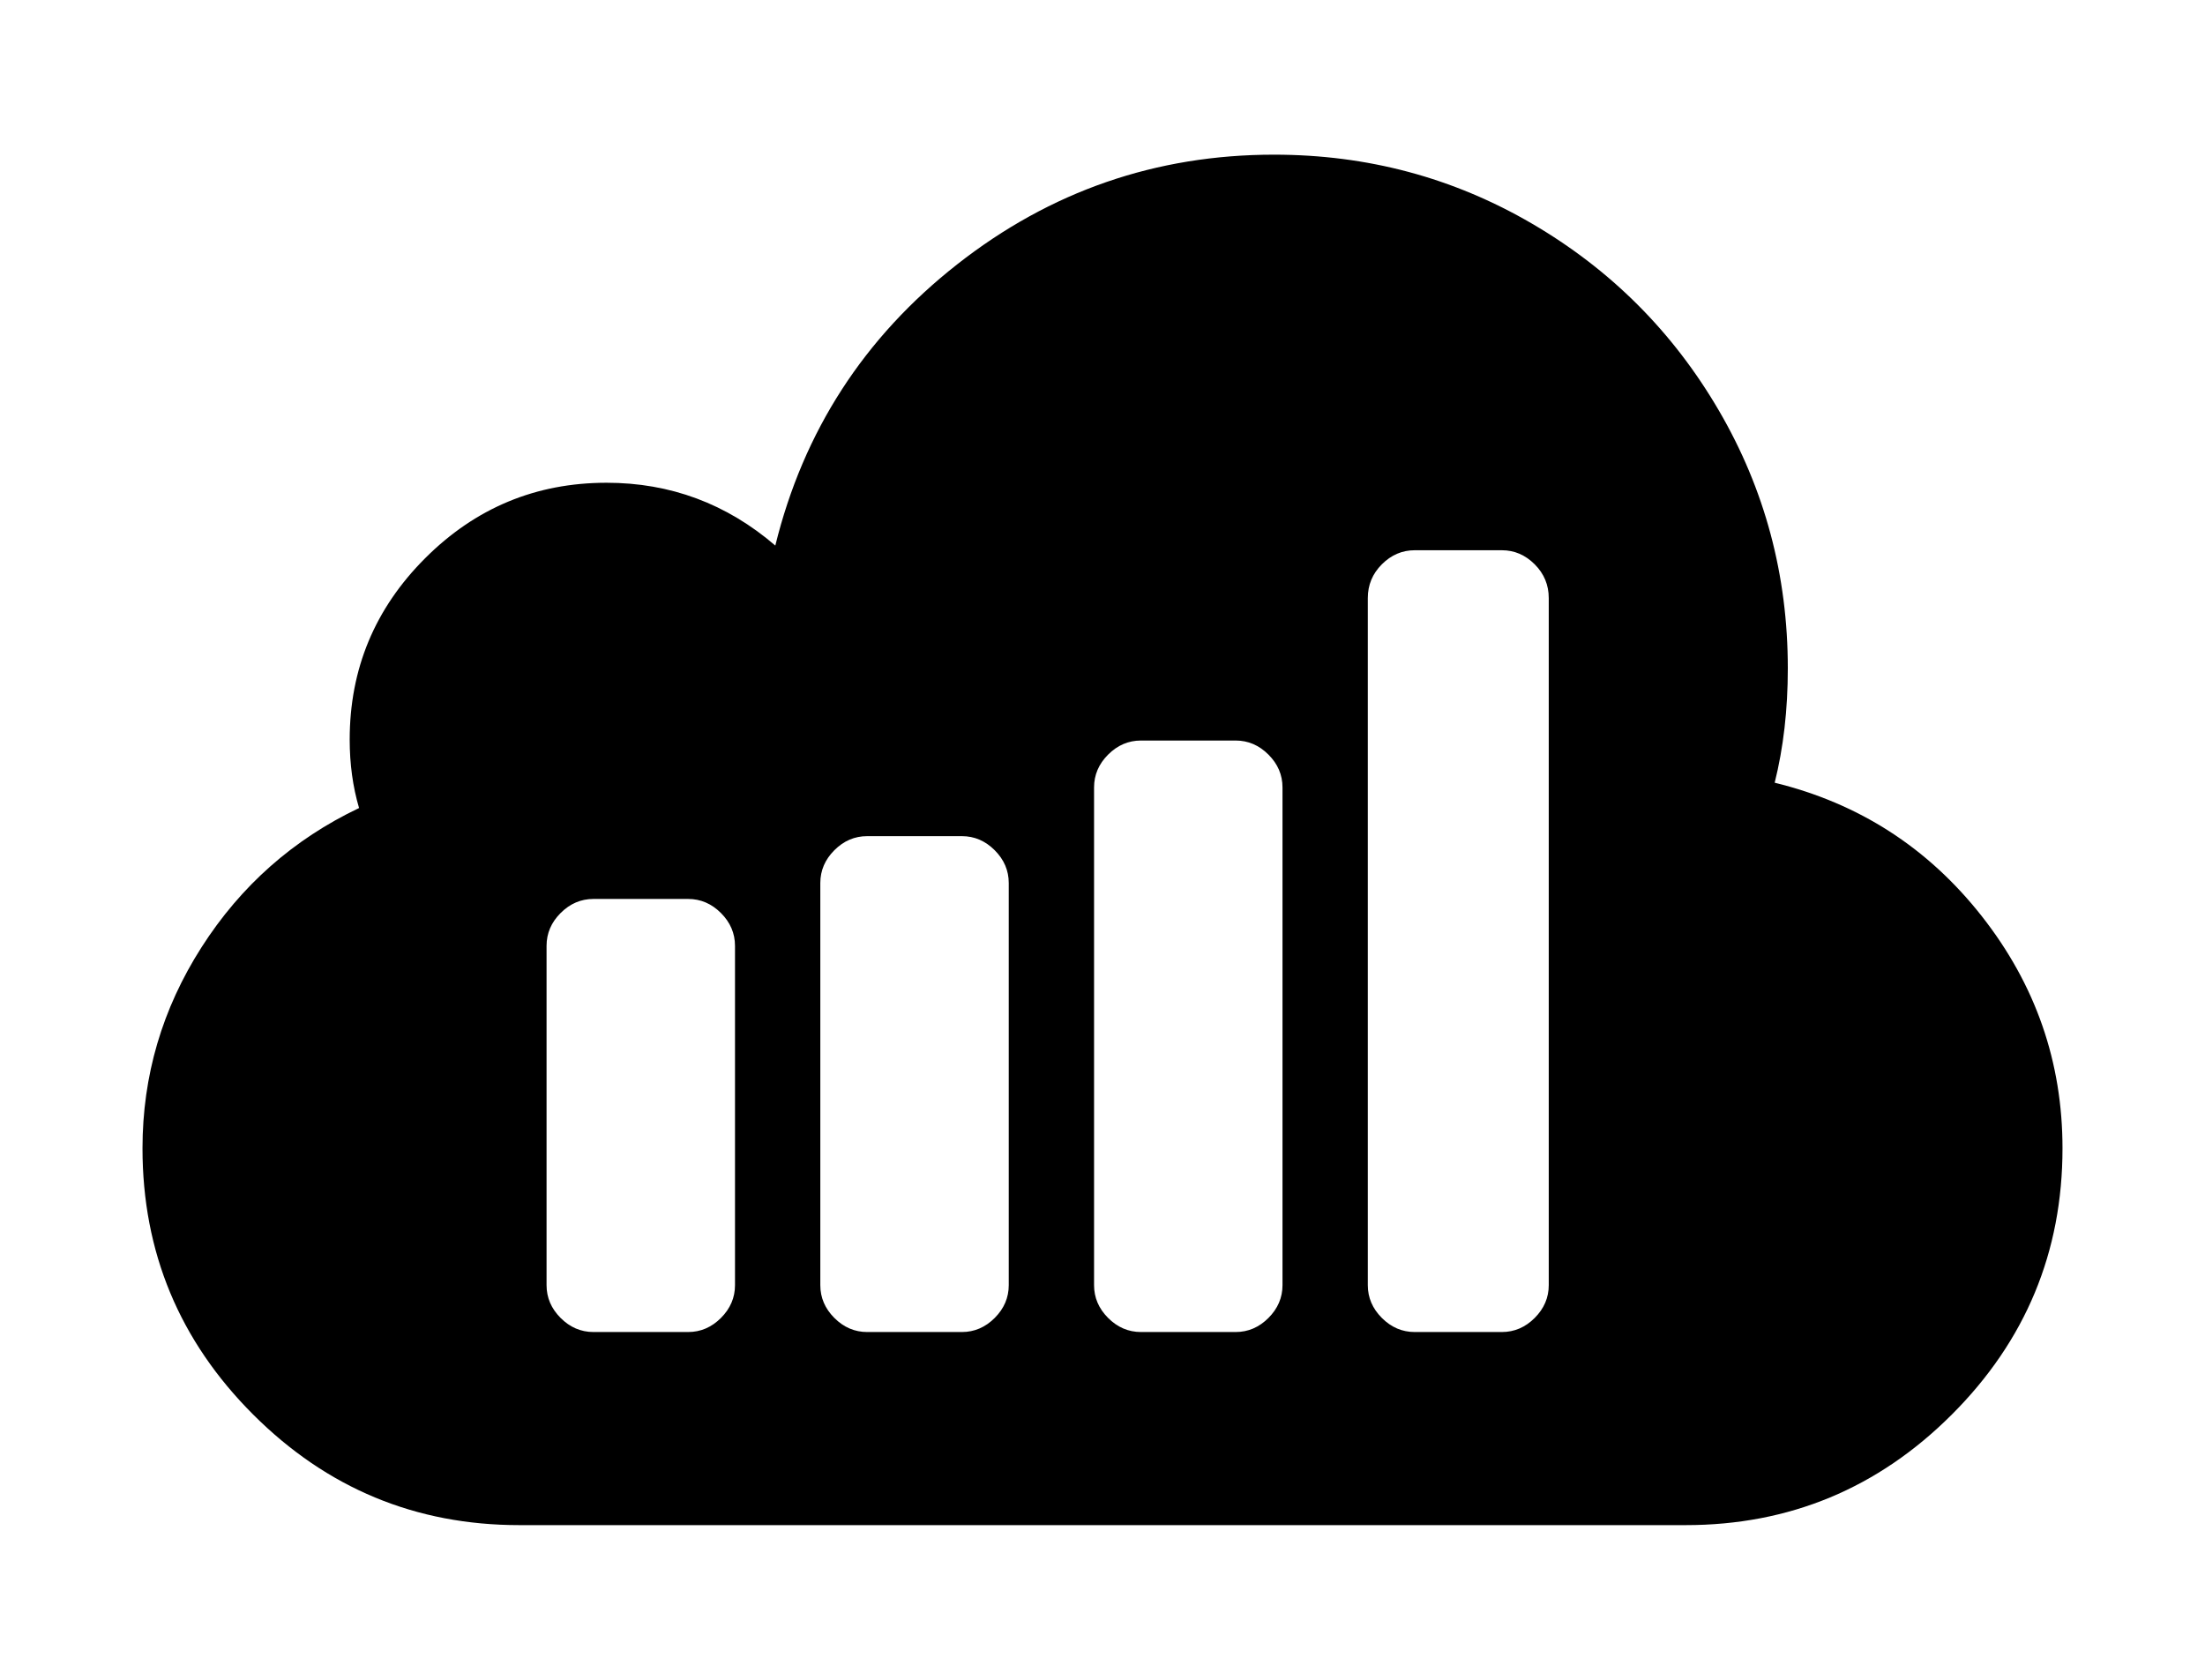 <svg width="84" height="64" viewBox="0 0 1792 1792" xmlns="http://www.w3.org/2000/svg"><path d="M1372 1371V638q0-21-15-36t-35-15h-93q-20 0-35 15t-15 36v733q0 20 15 35t35 15h93q20 0 35-15t15-35zm-284 0V840q0-20-15-35t-35-15H937q-20 0-35 15t-15 35v531q0 20 15 35t35 15h101q20 0 35-15t15-35zm-292 0V942q0-20-15-35t-35-15H645q-20 0-35 15t-15 35v429q0 20 15 35t35 15h101q20 0 35-15t15-35zm-292 0v-362q0-20-15-35t-35-15H353q-20 0-35 15t-15 35v362q0 20 15 35t35 15h101q20 0 35-15t15-35zm1416-146q0 166-118 284t-284 118H274q-166 0-284-118t-118-284q0-116 63-214.5T103 862q-10-34-10-73 0-113 80.5-193.5T367 515q102 0 180 67 45-183 194-300t338-117q149 0 275 73.5T1553.5 438t73.5 275q0 66-14 122 135 33 221 142.5t86 247.5z"/></svg>